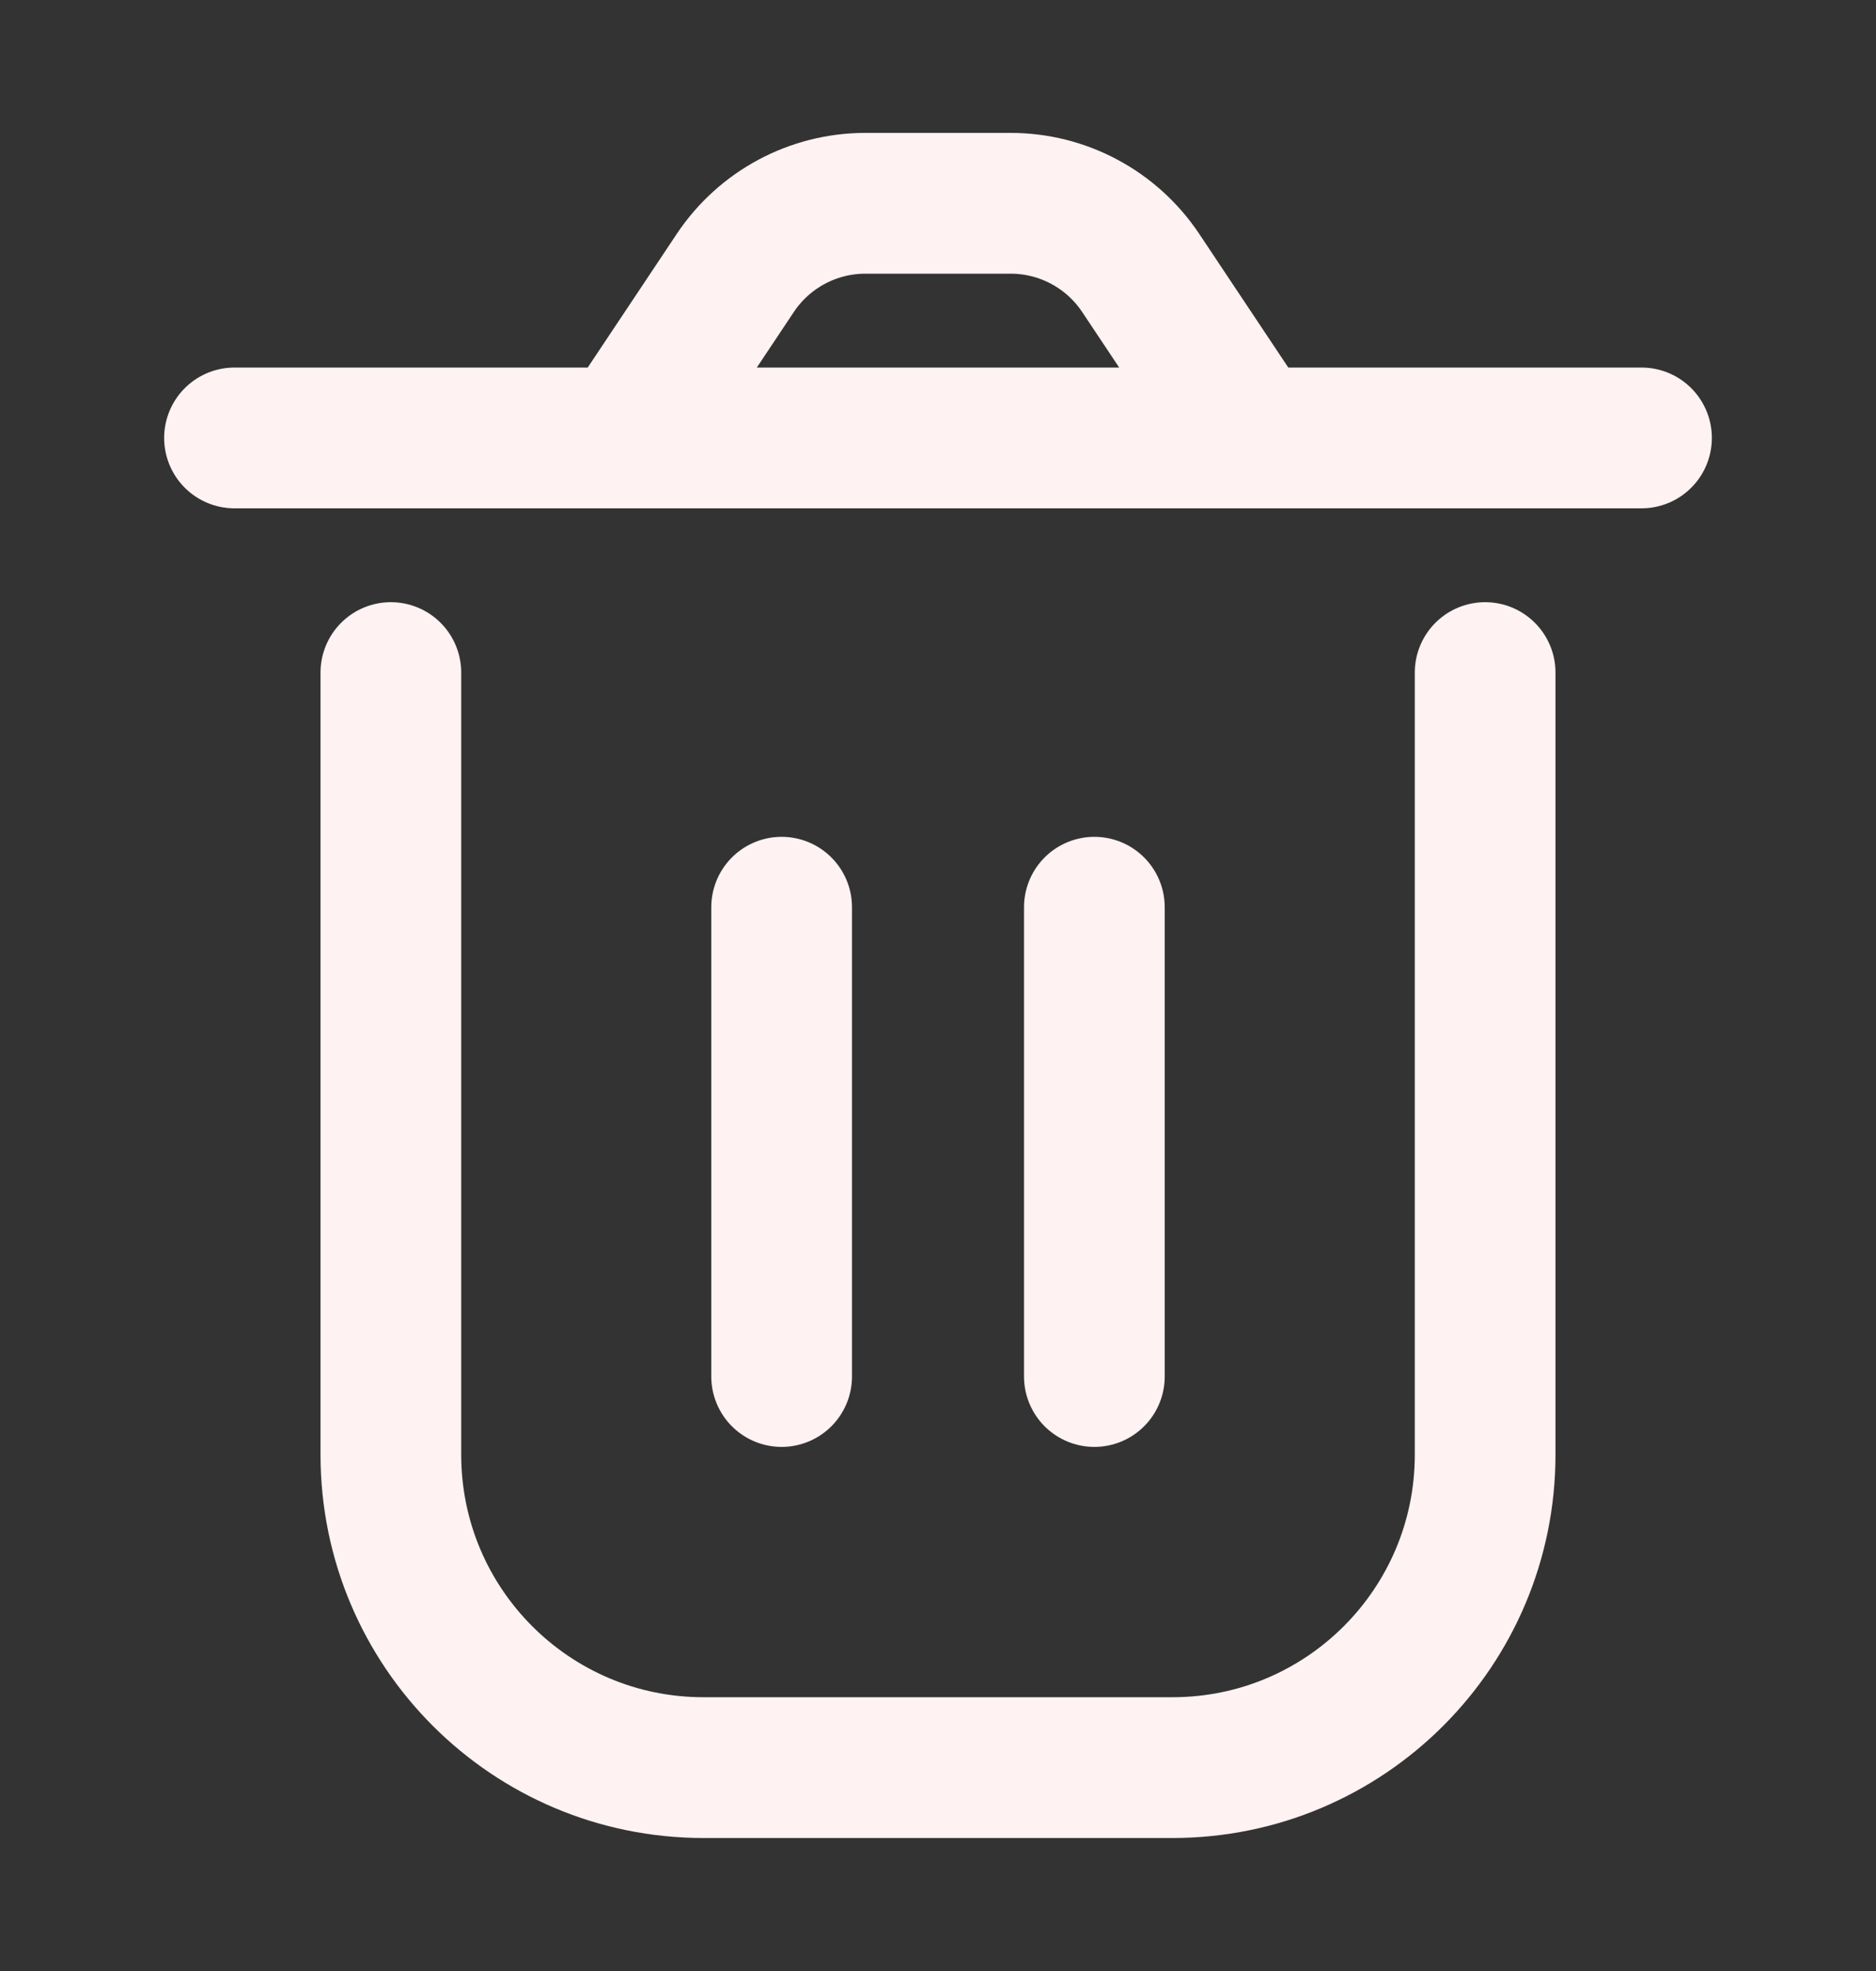 <svg width="20" height="21" viewBox="0 0 20 21" fill="none" xmlns="http://www.w3.org/2000/svg">
<rect x="0" y="0" width="20" height="21" fill="#333333" stroke="none"/>
<path d="M4.167 7.166V15.499C4.167 17.34 5.659 18.833 7.5 18.833H12.5C14.341 18.833 15.833 17.34 15.833 15.499V7.166M11.667 9.666V14.666M8.333 9.666L8.333 14.666M13.333 4.666L12.161 2.908C11.852 2.445 11.332 2.166 10.775 2.166H9.225C8.668 2.166 8.148 2.445 7.839 2.908L6.667 4.666M13.333 4.666H6.667M13.333 4.666H17.5M6.667 4.666H2.5" stroke="#FEF2F2" stroke-width="1.5" stroke-linecap="round" stroke-linejoin="round"/>
</svg>
